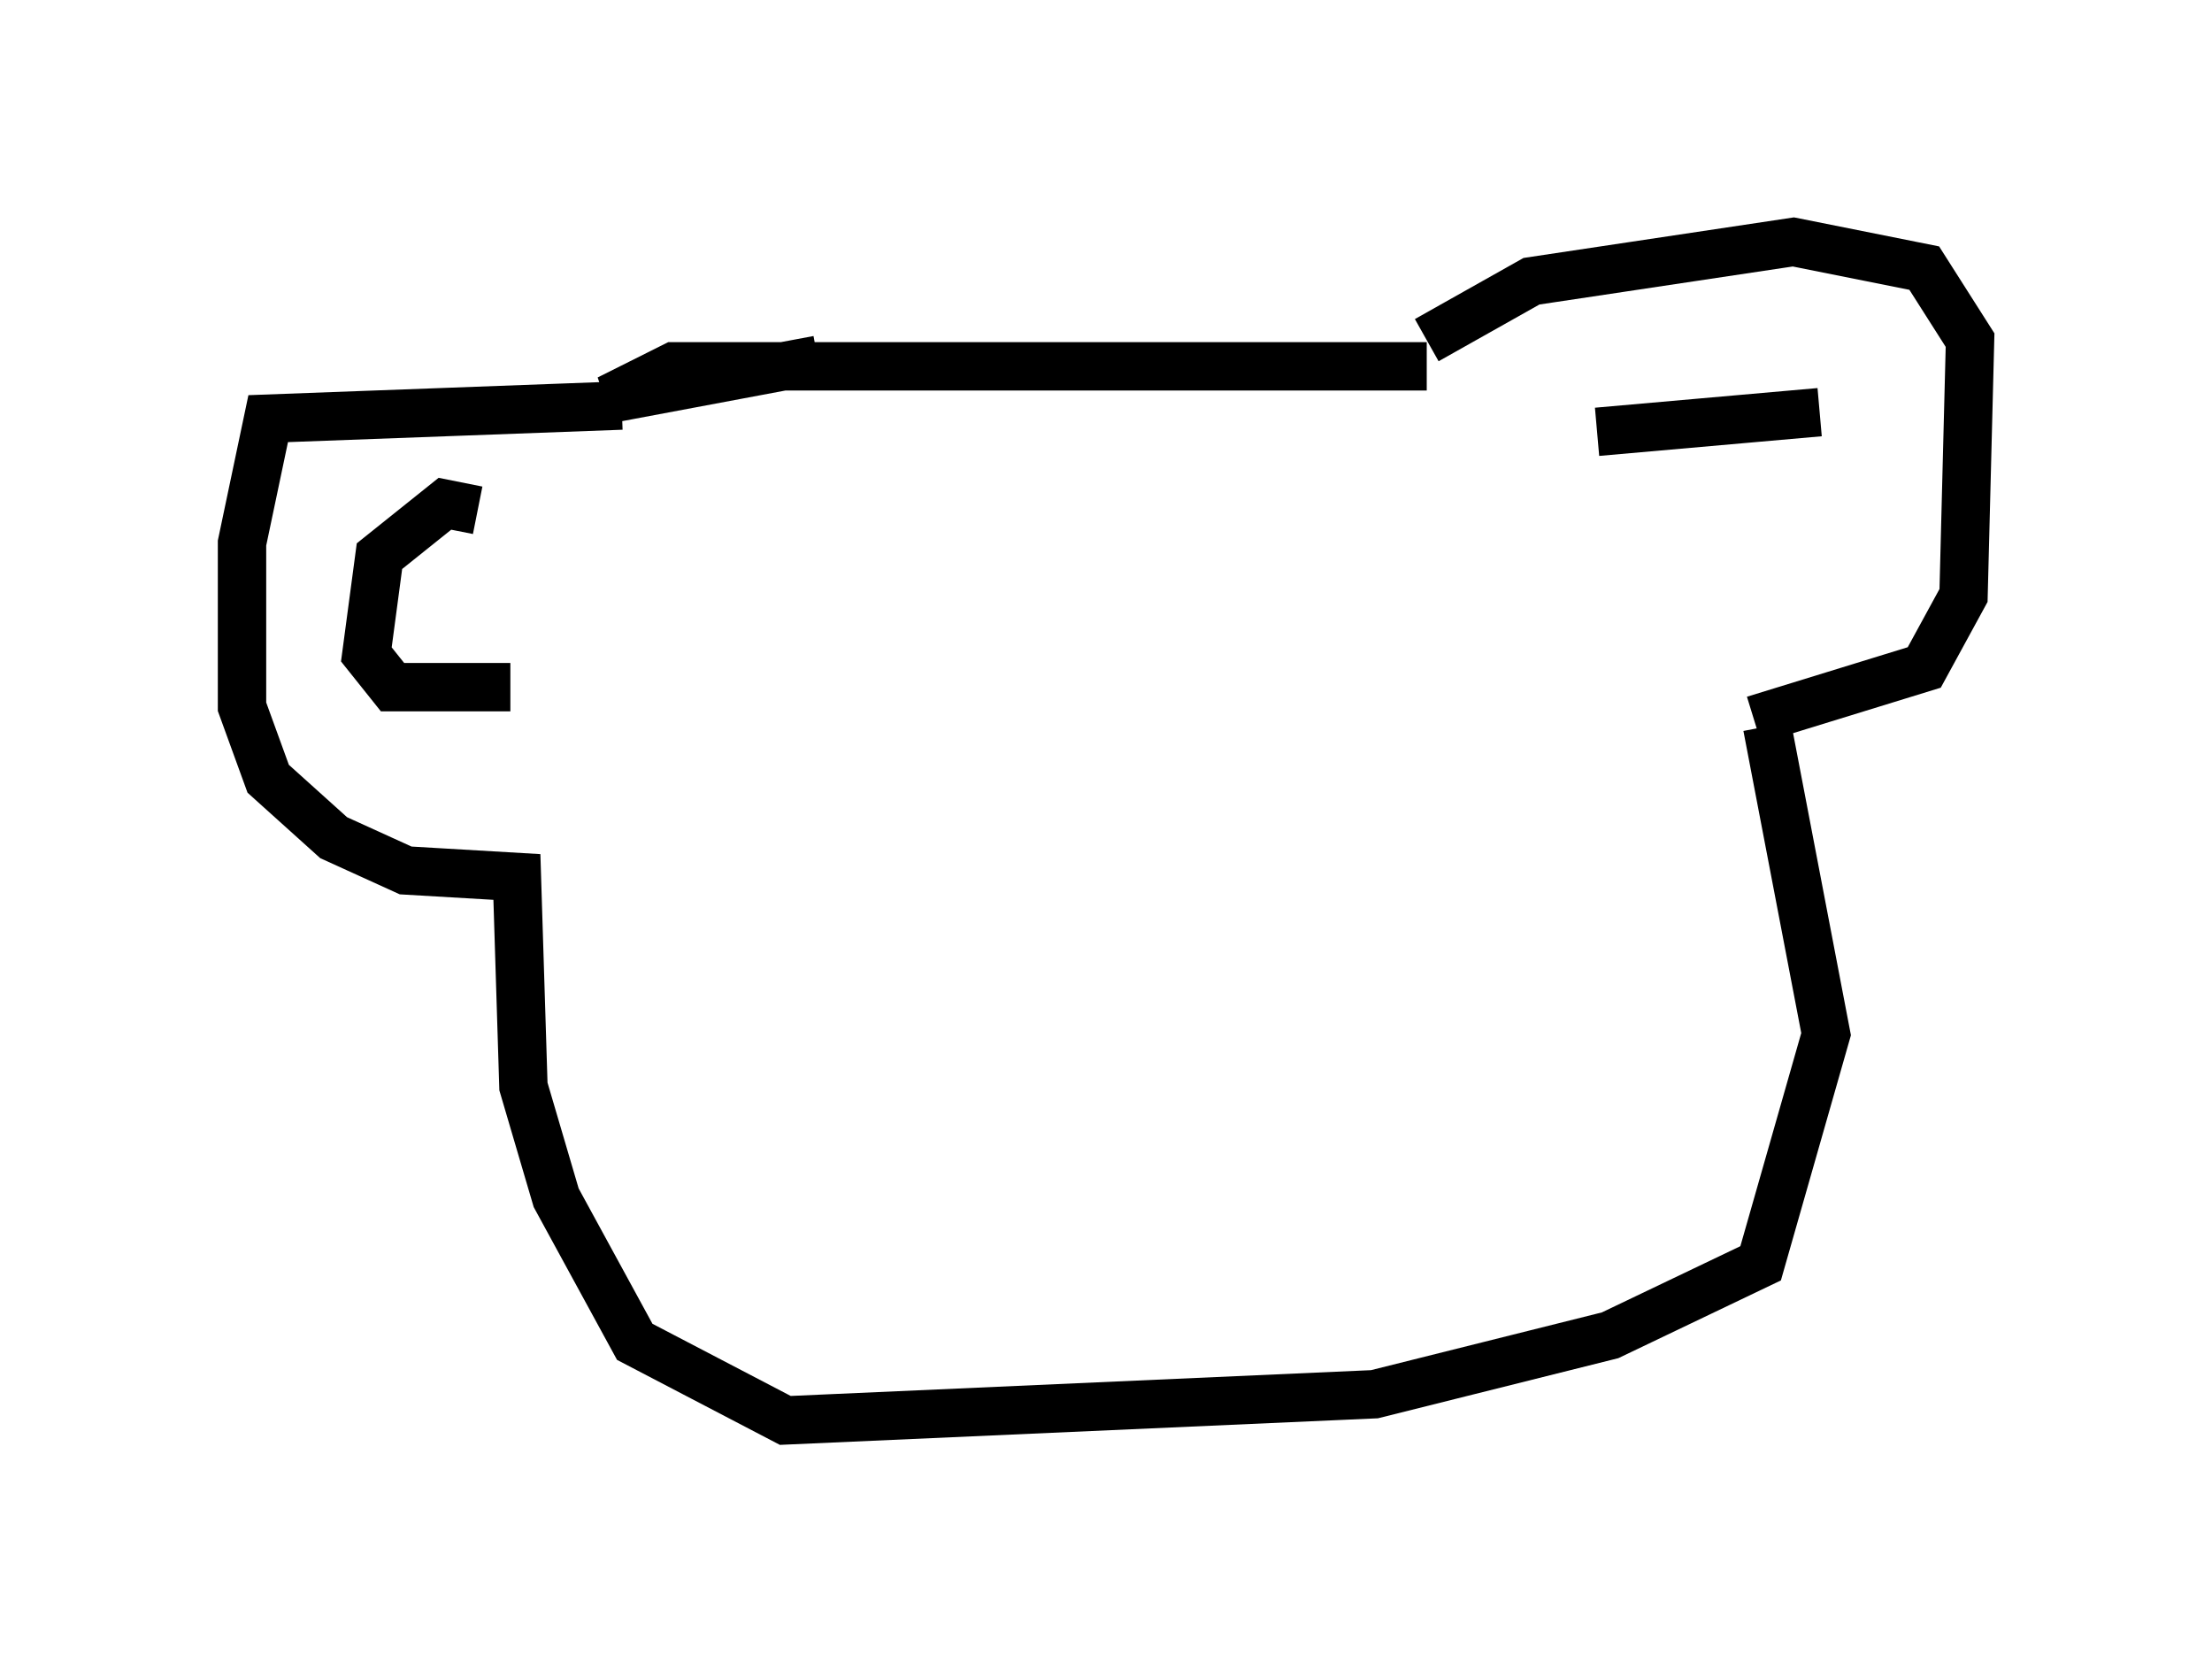 <?xml version="1.0" encoding="utf-8" ?>
<svg baseProfile="full" height="34.357" version="1.1" width="45.724" xmlns="http://www.w3.org/2000/svg" xmlns:ev="http://www.w3.org/2001/xml-events" xmlns:xlink="http://www.w3.org/1999/xlink"><defs /><rect fill="white" height="34.357" width="45.724" x="0" y="0" /><path d="M21.373, 7.571 m-4.465, -0.135 l-4.33, 0.812 1.353, -0.677 l15.561, 0.0 m0.0, -0.541 l2.165, -1.218 5.413, -0.812 l2.706, 0.541 0.947, 1.488 l-0.135, 5.277 -0.812, 1.488 l-3.518, 1.083 m0.271, 0.135 l1.218, 6.36 -1.353, 4.736 l-3.112, 1.488 -4.871, 1.218 l-12.178, 0.541 -3.112, -1.624 l-1.624, -2.977 -0.677, -2.3 l-0.135, -4.33 -2.3, -0.135 l-1.488, -0.677 -1.353, -1.218 l-0.541, -1.488 0.0, -3.383 l0.541, -2.571 7.307, -0.271 m-2.977, 2.165 l-0.677, -0.135 -1.353, 1.083 l-0.271, 2.03 0.541, 0.677 l2.436, 0.0 m22.463, -5.277 l4.601, -0.406 " fill="none" stroke="black" stroke-width="1" /></svg>